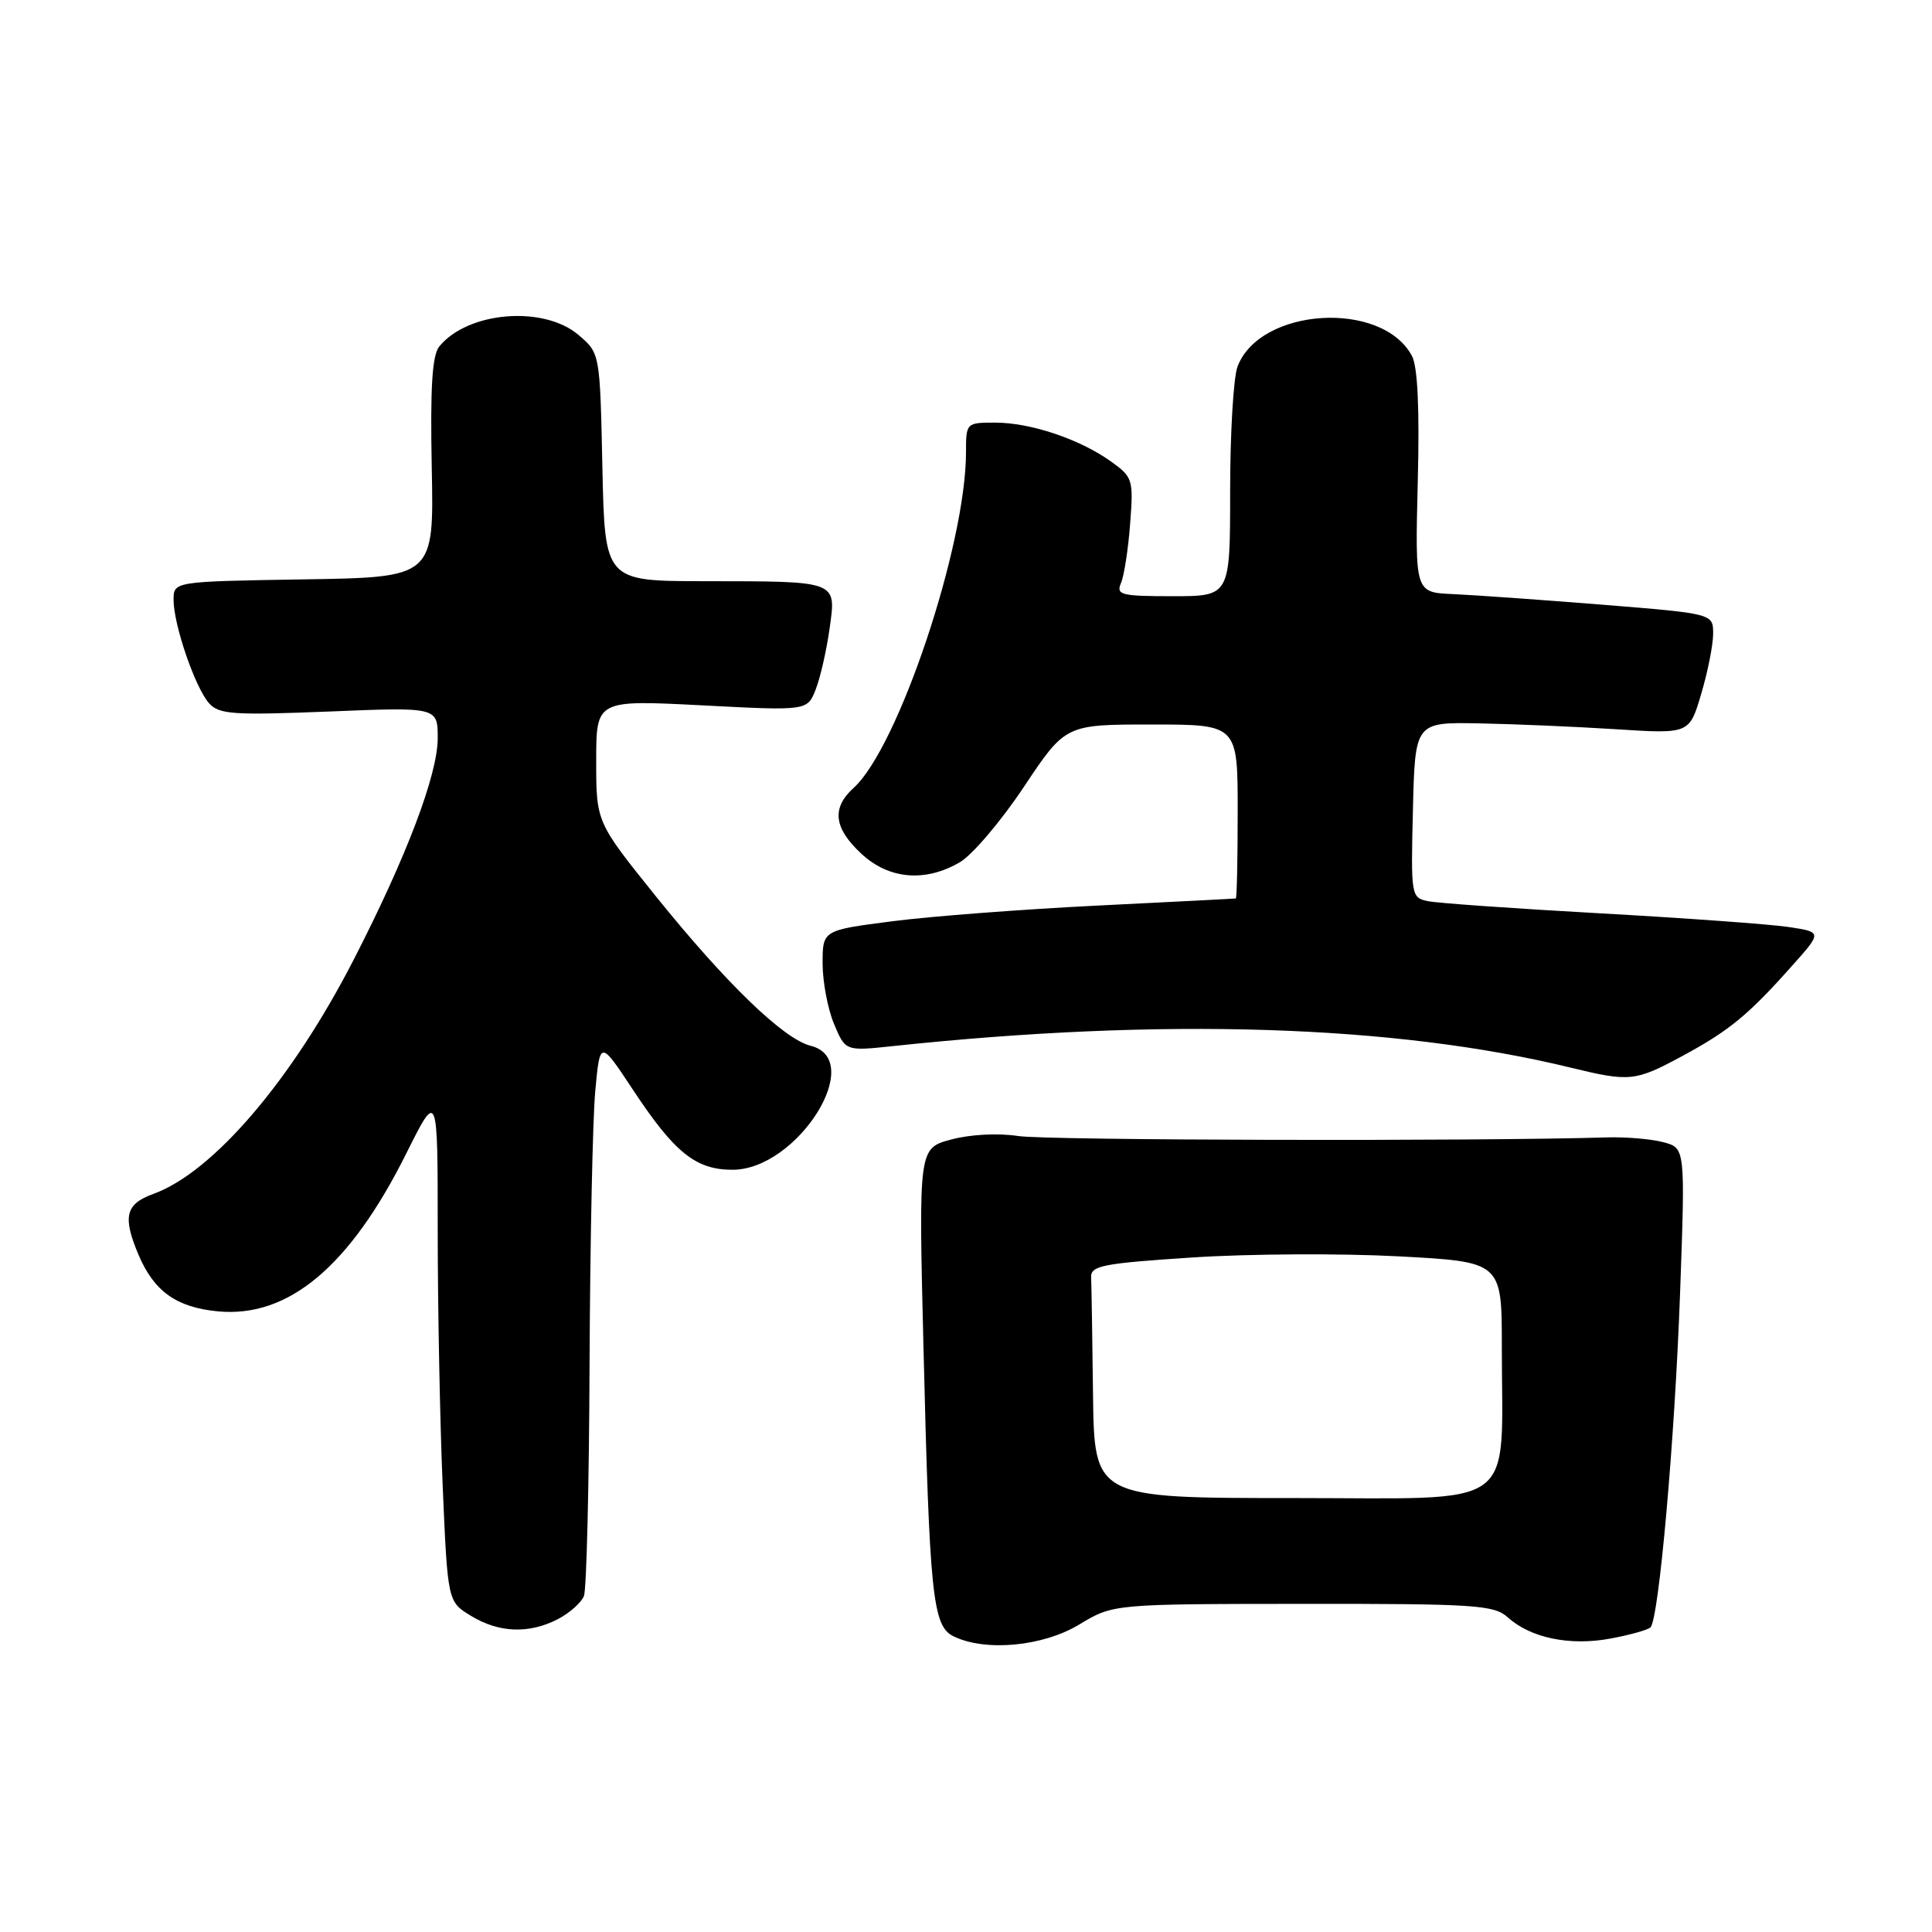 <?xml version="1.0" encoding="UTF-8" standalone="no"?>
<!DOCTYPE svg PUBLIC "-//W3C//DTD SVG 1.1//EN" "http://www.w3.org/Graphics/SVG/1.1/DTD/svg11.dtd" >
<svg xmlns="http://www.w3.org/2000/svg" xmlns:xlink="http://www.w3.org/1999/xlink" version="1.1" viewBox="0 0 256 256">
 <g >
 <path fill="currentColor"
d=" M 143.00 215.26 C 147.50 212.54 147.50 212.54 172.65 212.52 C 195.46 212.50 197.97 212.67 199.78 214.30 C 202.80 217.04 208.03 218.12 213.38 217.12 C 215.97 216.64 218.37 215.97 218.70 215.63 C 219.81 214.52 221.92 190.73 222.62 171.31 C 223.31 152.12 223.31 152.12 220.41 151.35 C 218.81 150.92 215.47 150.64 213.00 150.71 C 195.80 151.24 138.65 151.11 134.93 150.53 C 132.24 150.12 128.58 150.31 126.04 150.99 C 121.72 152.15 121.72 152.15 122.36 178.33 C 123.17 211.57 123.57 215.48 126.37 216.83 C 130.60 218.88 138.18 218.17 143.00 215.26 Z  M 73.93 214.54 C 75.48 213.73 77.04 212.35 77.38 211.46 C 77.72 210.56 78.06 196.71 78.12 180.67 C 78.19 164.63 78.53 148.41 78.87 144.64 C 79.50 137.79 79.50 137.79 83.89 144.43 C 89.39 152.75 92.19 155.00 97.06 155.00 C 105.67 155.00 114.85 140.43 107.41 138.57 C 103.82 137.67 96.17 130.27 86.87 118.72 C 79.00 108.93 79.00 108.93 79.00 100.84 C 79.00 92.74 79.00 92.74 92.99 93.46 C 106.98 94.19 106.98 94.19 108.09 91.34 C 108.70 89.78 109.52 86.17 109.92 83.32 C 110.82 76.90 111.16 77.03 93.32 77.01 C 80.14 77.00 80.14 77.00 79.82 61.91 C 79.50 46.82 79.50 46.82 76.69 44.41 C 72.07 40.44 61.99 41.26 58.21 45.91 C 57.26 47.09 57.00 51.29 57.21 62.00 C 57.50 76.50 57.50 76.50 40.25 76.77 C 23.00 77.05 23.00 77.05 23.00 79.49 C 23.00 82.78 25.85 91.10 27.70 93.18 C 29.01 94.66 30.89 94.79 43.59 94.28 C 58.00 93.69 58.00 93.69 58.00 97.82 C 58.00 102.63 53.87 113.53 46.86 127.17 C 38.66 143.14 28.22 155.34 20.32 158.20 C 16.62 159.54 16.22 161.22 18.36 166.28 C 20.41 171.11 23.38 173.23 28.85 173.76 C 38.21 174.66 46.37 167.82 53.86 152.79 C 58.00 144.50 58.00 144.50 58.00 163.09 C 58.00 173.32 58.30 188.55 58.66 196.95 C 59.32 212.23 59.32 212.23 62.41 214.11 C 66.12 216.37 70.10 216.52 73.93 214.54 Z  M 222.86 139.96 C 229.12 136.58 231.63 134.53 237.47 127.96 C 241.45 123.50 241.45 123.50 236.97 122.83 C 234.51 122.46 223.28 121.65 212.00 121.02 C 200.72 120.39 190.47 119.67 189.22 119.41 C 186.98 118.95 186.94 118.72 187.22 107.32 C 187.50 95.69 187.50 95.69 196.00 95.85 C 200.68 95.94 208.85 96.29 214.17 96.63 C 223.85 97.25 223.85 97.25 225.42 91.94 C 226.29 89.02 227.00 85.44 227.00 83.97 C 227.00 81.31 227.00 81.31 212.25 80.12 C 204.14 79.47 195.25 78.84 192.50 78.72 C 187.50 78.50 187.50 78.50 187.86 63.90 C 188.11 54.18 187.85 48.58 187.09 47.16 C 183.12 39.74 166.96 40.73 163.98 48.57 C 163.44 49.98 163.00 57.40 163.00 65.07 C 163.00 79.00 163.00 79.00 155.39 79.00 C 148.53 79.00 147.86 78.83 148.54 77.25 C 148.95 76.29 149.50 72.75 149.75 69.39 C 150.20 63.51 150.10 63.21 147.17 61.12 C 143.03 58.17 136.54 56.00 131.87 56.00 C 128.03 56.00 128.00 56.03 128.00 59.93 C 128.00 72.23 119.01 99.08 113.11 104.40 C 110.17 107.06 110.47 109.71 114.11 113.10 C 117.76 116.52 122.58 116.94 127.19 114.25 C 128.83 113.29 132.66 108.79 135.68 104.25 C 141.18 96.00 141.18 96.00 152.59 96.00 C 164.00 96.00 164.00 96.00 164.00 107.50 C 164.00 113.83 163.89 119.02 163.75 119.05 C 163.61 119.08 155.40 119.50 145.50 119.99 C 135.60 120.48 123.34 121.41 118.25 122.07 C 109.00 123.26 109.00 123.26 109.00 127.66 C 109.00 130.08 109.68 133.69 110.51 135.67 C 112.02 139.28 112.02 139.28 118.26 138.62 C 154.04 134.81 184.78 135.78 208.13 141.47 C 215.94 143.37 216.66 143.30 222.86 139.96 Z  M 144.83 184.75 C 144.74 177.19 144.63 170.21 144.58 169.25 C 144.51 167.71 146.10 167.40 158.04 166.62 C 165.49 166.13 177.76 166.07 185.29 166.47 C 199.00 167.20 199.00 167.20 199.00 178.46 C 199.00 200.42 201.64 198.50 171.40 198.50 C 145.00 198.50 145.00 198.50 144.83 184.75 Z "/>
</g>
</svg>